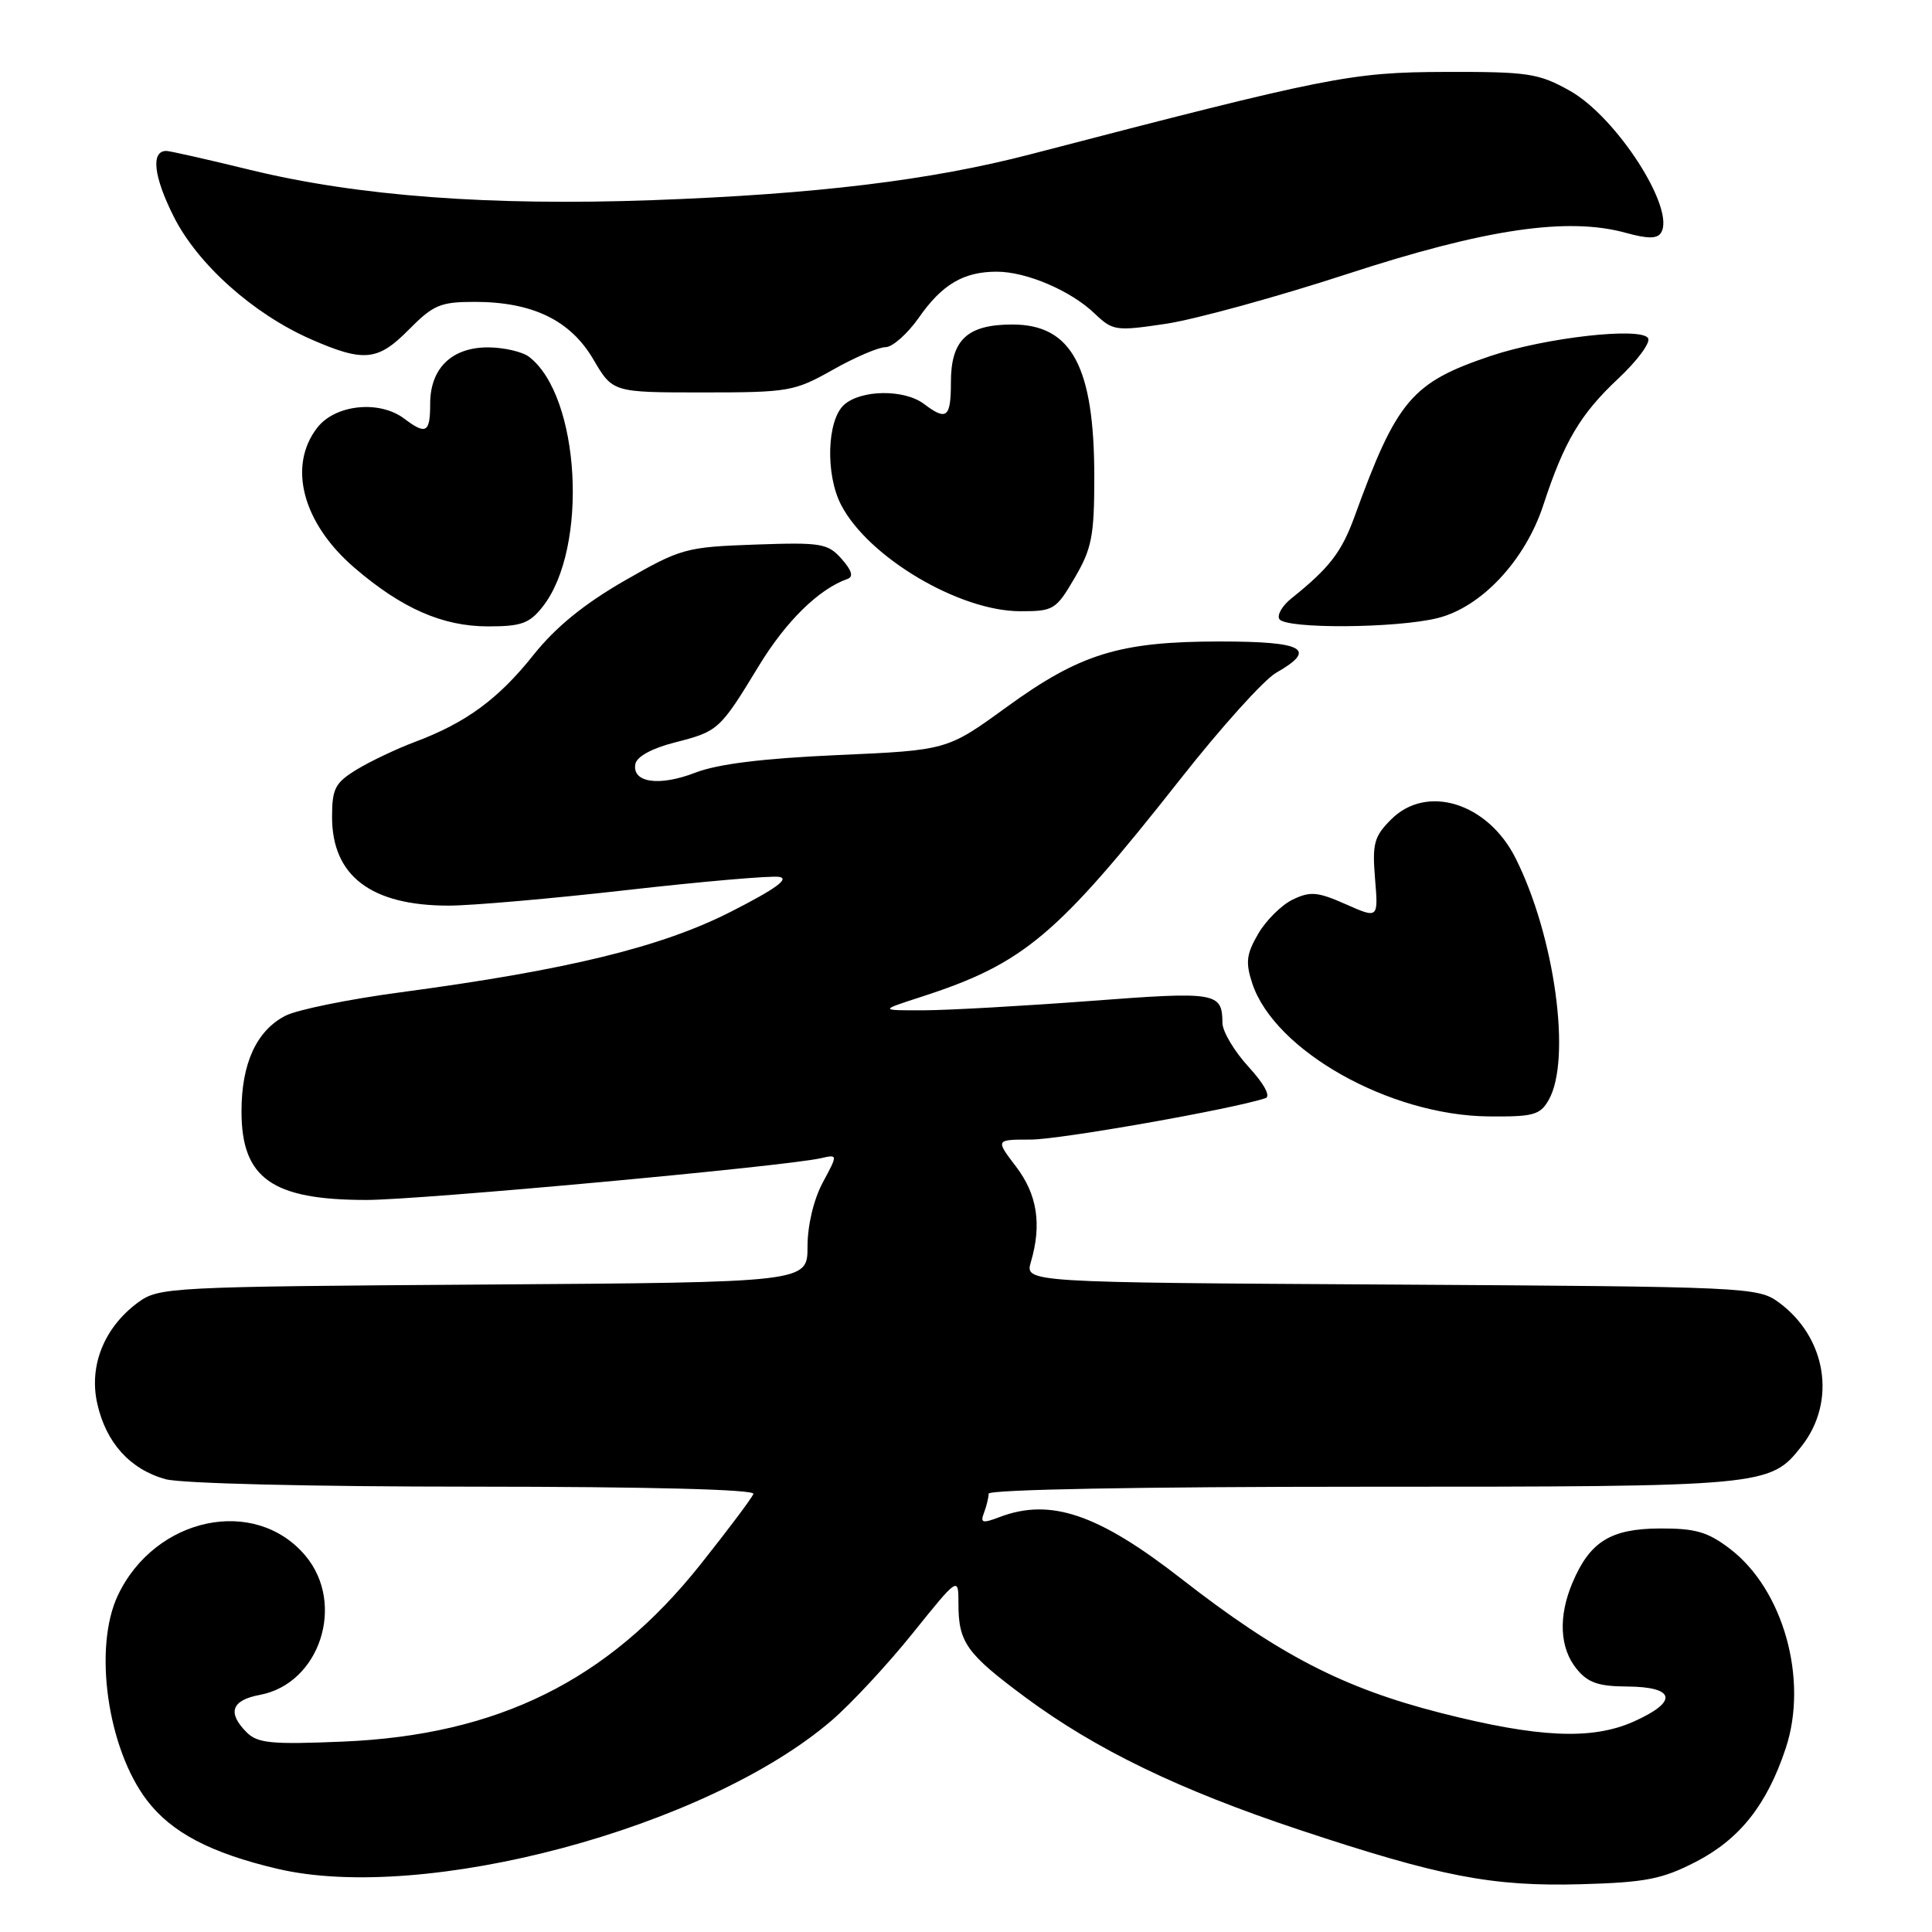 <?xml version="1.0" encoding="UTF-8" standalone="no"?>
<!DOCTYPE svg PUBLIC "-//W3C//DTD SVG 1.1//EN" "http://www.w3.org/Graphics/SVG/1.1/DTD/svg11.dtd" >
<svg xmlns="http://www.w3.org/2000/svg" xmlns:xlink="http://www.w3.org/1999/xlink" version="1.1" viewBox="0 0 256 256">
 <g >
 <path fill="currentColor"
d=" M 224.71 246.70 C 230.53 243.69 234.13 239.15 236.62 231.65 C 239.64 222.54 236.31 210.62 229.22 205.22 C 226.27 202.97 224.65 202.51 219.89 202.53 C 213.41 202.57 210.66 204.28 208.36 209.72 C 206.47 214.19 206.66 218.36 208.89 221.11 C 210.38 222.96 211.78 223.45 215.56 223.47 C 222.05 223.51 222.42 225.48 216.42 228.14 C 210.90 230.58 203.83 230.26 190.93 226.98 C 177.98 223.68 169.45 219.27 156.50 209.17 C 145.50 200.60 139.18 198.46 132.45 201.02 C 130.17 201.89 129.86 201.80 130.39 200.44 C 130.72 199.56 131.00 198.42 131.00 197.92 C 131.00 197.37 151.12 197.00 180.53 197.00 C 234.07 197.00 234.53 196.96 238.72 191.63 C 243.39 185.70 242.03 177.21 235.68 172.56 C 232.93 170.56 231.55 170.49 184.33 170.21 C 135.80 169.93 135.80 169.93 136.60 167.21 C 138.06 162.24 137.44 158.27 134.63 154.58 C 131.90 151.00 131.90 151.00 136.58 151.00 C 140.44 151.00 163.40 146.95 167.69 145.51 C 168.40 145.27 167.50 143.61 165.44 141.36 C 163.55 139.30 161.99 136.68 161.98 135.55 C 161.95 131.48 161.22 131.36 144.50 132.63 C 135.70 133.29 125.80 133.85 122.50 133.87 C 116.50 133.89 116.50 133.89 122.00 132.11 C 135.67 127.69 140.00 124.05 156.47 103.15 C 161.82 96.35 167.50 90.05 169.09 89.15 C 174.60 86.01 172.79 85.00 161.68 85.00 C 148.36 85.00 143.12 86.61 133.34 93.72 C 125.50 99.41 125.50 99.41 111.00 100.05 C 101.12 100.49 95.11 101.23 92.14 102.38 C 87.34 104.24 83.72 103.71 84.19 101.23 C 84.38 100.25 86.40 99.15 89.38 98.39 C 95.20 96.90 95.37 96.75 100.57 88.20 C 104.16 82.30 108.51 78.04 112.30 76.71 C 113.12 76.43 112.87 75.58 111.52 74.06 C 109.68 71.99 108.83 71.85 100.02 72.16 C 90.85 72.49 90.22 72.66 82.73 76.96 C 77.41 80.02 73.64 83.09 70.73 86.73 C 66.06 92.61 61.79 95.75 55.00 98.30 C 52.52 99.23 49.04 100.89 47.25 101.98 C 44.40 103.73 44.00 104.49 44.00 108.26 C 44.00 116.07 49.18 120.00 59.45 120.00 C 62.48 120.00 73.10 119.07 83.05 117.94 C 93.00 116.81 102.08 116.02 103.22 116.19 C 104.68 116.41 102.79 117.78 96.90 120.78 C 87.67 125.49 75.26 128.52 53.05 131.49 C 46.21 132.40 39.35 133.80 37.82 134.59 C 33.99 136.57 32.00 140.90 32.00 147.26 C 32.00 156.14 36.04 159.00 48.57 159.00 C 55.61 159.00 103.93 154.56 108.76 153.47 C 111.03 152.95 111.03 152.95 109.01 156.71 C 107.81 158.96 107.00 162.37 107.00 165.19 C 107.00 169.92 107.00 169.92 64.07 170.21 C 22.51 170.49 21.05 170.57 18.32 172.56 C 13.82 175.86 11.75 180.95 12.89 185.99 C 14.05 191.17 17.23 194.69 21.93 196.00 C 24.00 196.57 41.21 196.99 62.83 196.99 C 86.02 197.00 100.04 197.36 99.83 197.95 C 99.65 198.47 96.47 202.71 92.76 207.37 C 80.56 222.69 65.96 229.91 45.44 230.77 C 35.98 231.17 34.13 230.99 32.69 229.55 C 30.08 226.94 30.67 225.28 34.44 224.58 C 42.38 223.09 45.83 212.52 40.47 206.14 C 33.79 198.20 20.55 201.00 15.62 211.39 C 12.34 218.31 14.23 231.68 19.47 238.55 C 22.73 242.82 27.89 245.53 36.73 247.62 C 56.24 252.22 93.60 242.23 110.19 227.98 C 112.77 225.76 117.61 220.56 120.94 216.41 C 127.00 208.88 127.00 208.88 127.00 212.51 C 127.00 217.63 128.06 219.11 135.82 224.87 C 145.20 231.82 156.22 237.15 172.11 242.44 C 190.89 248.68 197.70 249.99 209.50 249.67 C 218.07 249.43 220.24 249.00 224.71 246.70 Z  M 205.21 145.75 C 208.26 140.39 206.02 124.06 200.82 113.71 C 197.14 106.38 189.05 103.86 184.34 108.57 C 182.07 110.84 181.82 111.77 182.20 116.44 C 182.64 121.73 182.64 121.73 178.31 119.81 C 174.58 118.16 173.61 118.08 171.29 119.20 C 169.81 119.91 167.75 121.96 166.72 123.73 C 165.15 126.43 165.02 127.52 165.93 130.30 C 168.87 139.21 184.10 147.79 197.21 147.93 C 203.17 147.99 204.07 147.75 205.21 145.75 Z  M 71.92 80.37 C 78.00 72.64 76.89 52.47 70.10 47.28 C 69.22 46.61 66.81 46.05 64.75 46.03 C 59.89 45.99 57.00 48.78 57.00 53.50 C 57.00 57.35 56.46 57.66 53.56 55.47 C 50.29 53.00 44.47 53.59 42.07 56.63 C 38.07 61.73 40.09 69.35 47.01 75.27 C 53.27 80.64 58.67 83.00 64.68 83.00 C 69.08 83.00 70.17 82.61 71.92 80.37 Z  M 190.53 81.89 C 196.32 80.43 202.11 74.23 204.50 66.92 C 207.25 58.51 209.42 54.86 214.41 50.18 C 216.95 47.80 218.74 45.39 218.38 44.81 C 217.45 43.30 204.77 44.73 197.54 47.16 C 187.06 50.68 185.09 53.01 179.48 68.46 C 177.76 73.17 176.17 75.24 171.13 79.28 C 169.91 80.25 169.19 81.49 169.52 82.03 C 170.34 83.36 185.09 83.26 190.53 81.89 Z  M 142.40 76.57 C 144.67 72.70 145.00 71.02 145.00 63.22 C 145.00 48.58 142.01 43.00 134.15 43.00 C 128.16 43.00 126.00 45.03 126.00 50.65 C 126.00 55.35 125.44 55.80 122.44 53.53 C 119.82 51.55 114.08 51.62 111.83 53.65 C 109.57 55.70 109.36 62.87 111.45 66.90 C 115.02 73.81 127.07 80.97 135.15 80.99 C 139.61 81.00 139.92 80.81 142.40 76.57 Z  M 110.35 49.00 C 113.27 47.35 116.42 46.00 117.34 46.00 C 118.26 46.00 120.25 44.23 121.76 42.08 C 124.83 37.68 127.68 36.00 132.08 36.00 C 136.00 36.00 141.87 38.51 145.02 41.52 C 147.45 43.84 147.82 43.90 154.52 42.90 C 158.36 42.32 169.15 39.36 178.50 36.31 C 196.84 30.32 207.74 28.72 215.46 30.86 C 218.36 31.66 219.60 31.65 220.10 30.83 C 222.05 27.69 214.20 15.49 208.00 12.02 C 203.87 9.71 202.50 9.50 191.50 9.53 C 179.00 9.57 176.09 10.15 136.60 20.43 C 123.32 23.89 108.17 25.73 86.50 26.52 C 64.95 27.30 47.43 25.99 33.19 22.52 C 27.51 21.13 22.50 20.00 22.04 20.00 C 19.97 20.00 20.34 23.37 23.02 28.70 C 26.19 35.02 33.57 41.61 41.24 44.97 C 48.22 48.02 50.07 47.83 54.15 43.70 C 57.41 40.40 58.35 40.00 62.88 40.00 C 70.56 40.00 75.58 42.43 78.62 47.62 C 81.19 52.00 81.19 52.00 93.11 52.00 C 104.51 52.00 105.26 51.87 110.35 49.00 Z "/>
</g>
</svg>